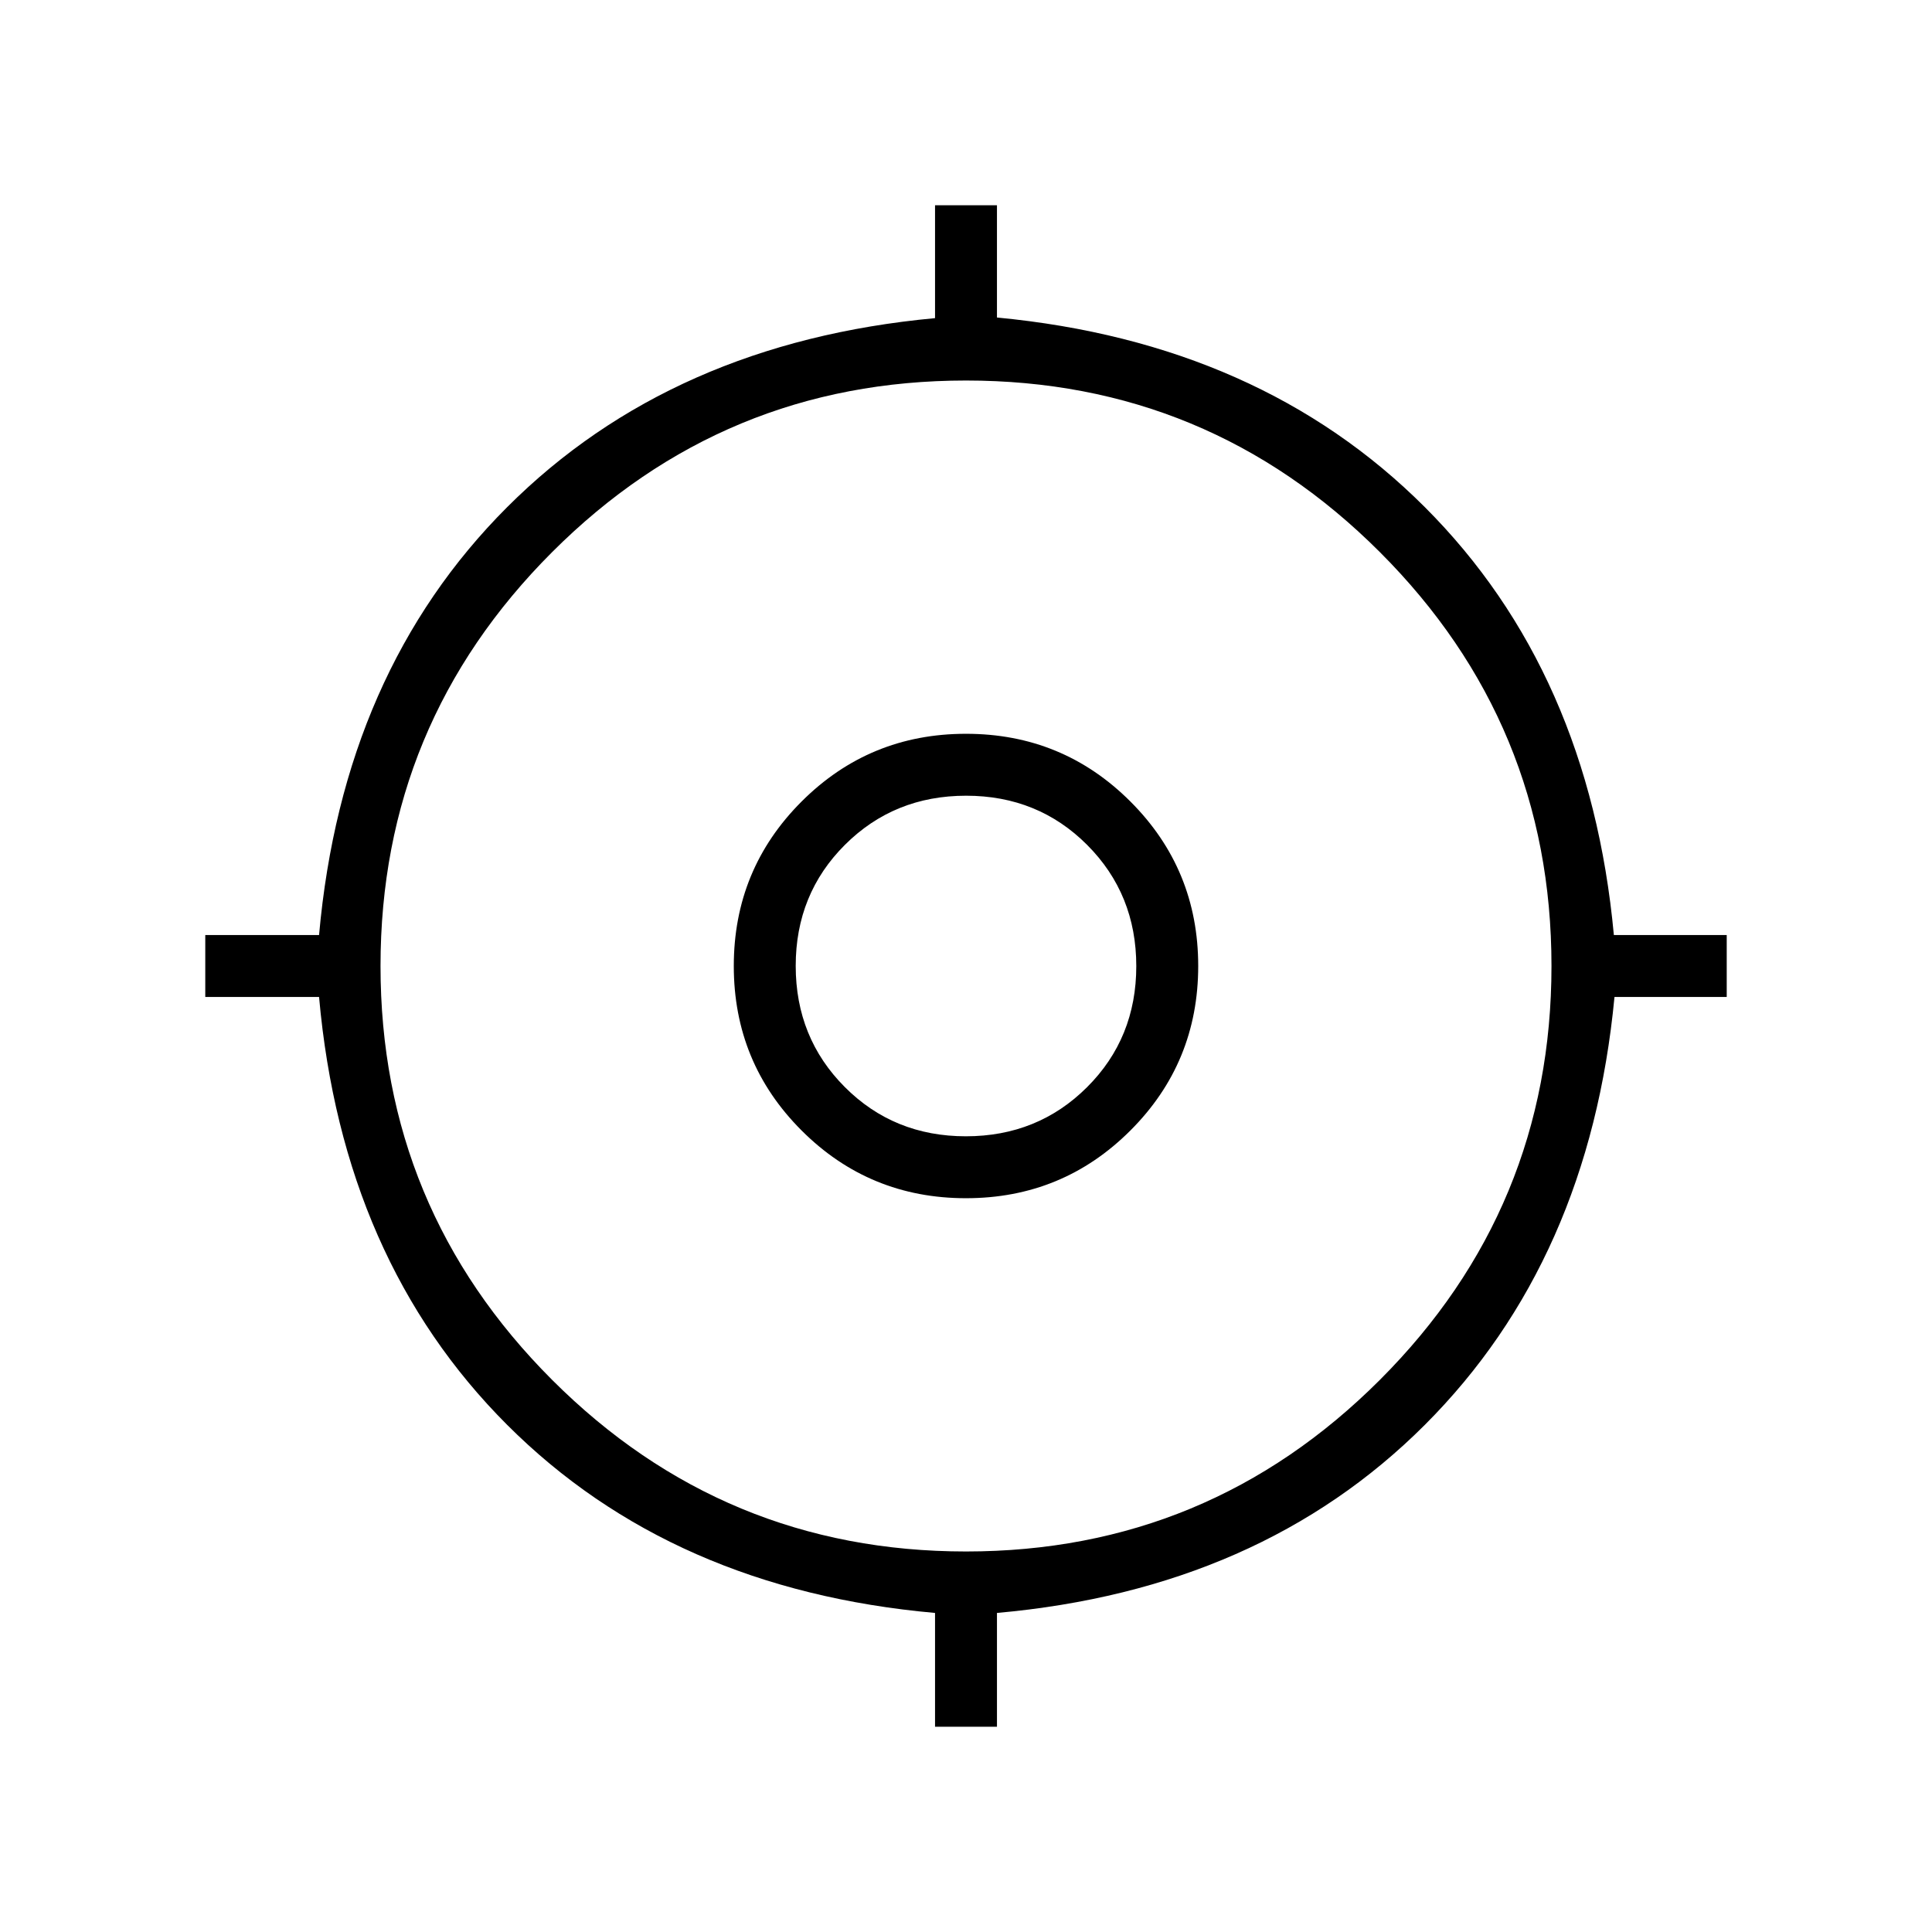 <svg xmlns="http://www.w3.org/2000/svg" width="48" height="48" viewBox="0 96 960 960"><path d="M464.615 954v-56.538Q333.769 885.769 252 804t-93.462-212.615H102v-30.77h56.538Q170.231 429.769 252 348t212.615-93.92V198h30.77v55.769Q626.231 266.231 708 348q81.769 81.769 93.92 212.615H858v30.77h-55.769Q789.769 722.231 708 804q-81.769 81.769-212.615 93.462V954h-30.77ZM480 866.923q120.385 0 205.654-85.269Q770.923 696.385 770.923 576q0-120.385-85.269-205.654Q600.385 285.077 480 285.077q-120.385 0-205.654 85.269Q189.077 455.615 189.077 576q0 120.385 85.269 205.654Q359.615 866.923 480 866.923Zm0-175.538q-48.039 0-81.712-33.673T364.615 576q0-48.039 33.673-81.712T480 460.615q48.039 0 81.712 33.673T595.385 576q0 48.039-33.673 81.712T480 691.385Zm-.061-30.77q35.753 0 60.215-24.4 24.461-24.4 24.461-60.154 0-35.753-24.4-60.215-24.4-24.461-60.154-24.461-35.753 0-60.215 24.4-24.461 24.4-24.461 60.154 0 35.753 24.4 60.215 24.4 24.461 60.154 24.461ZM480 576Z"/></svg>